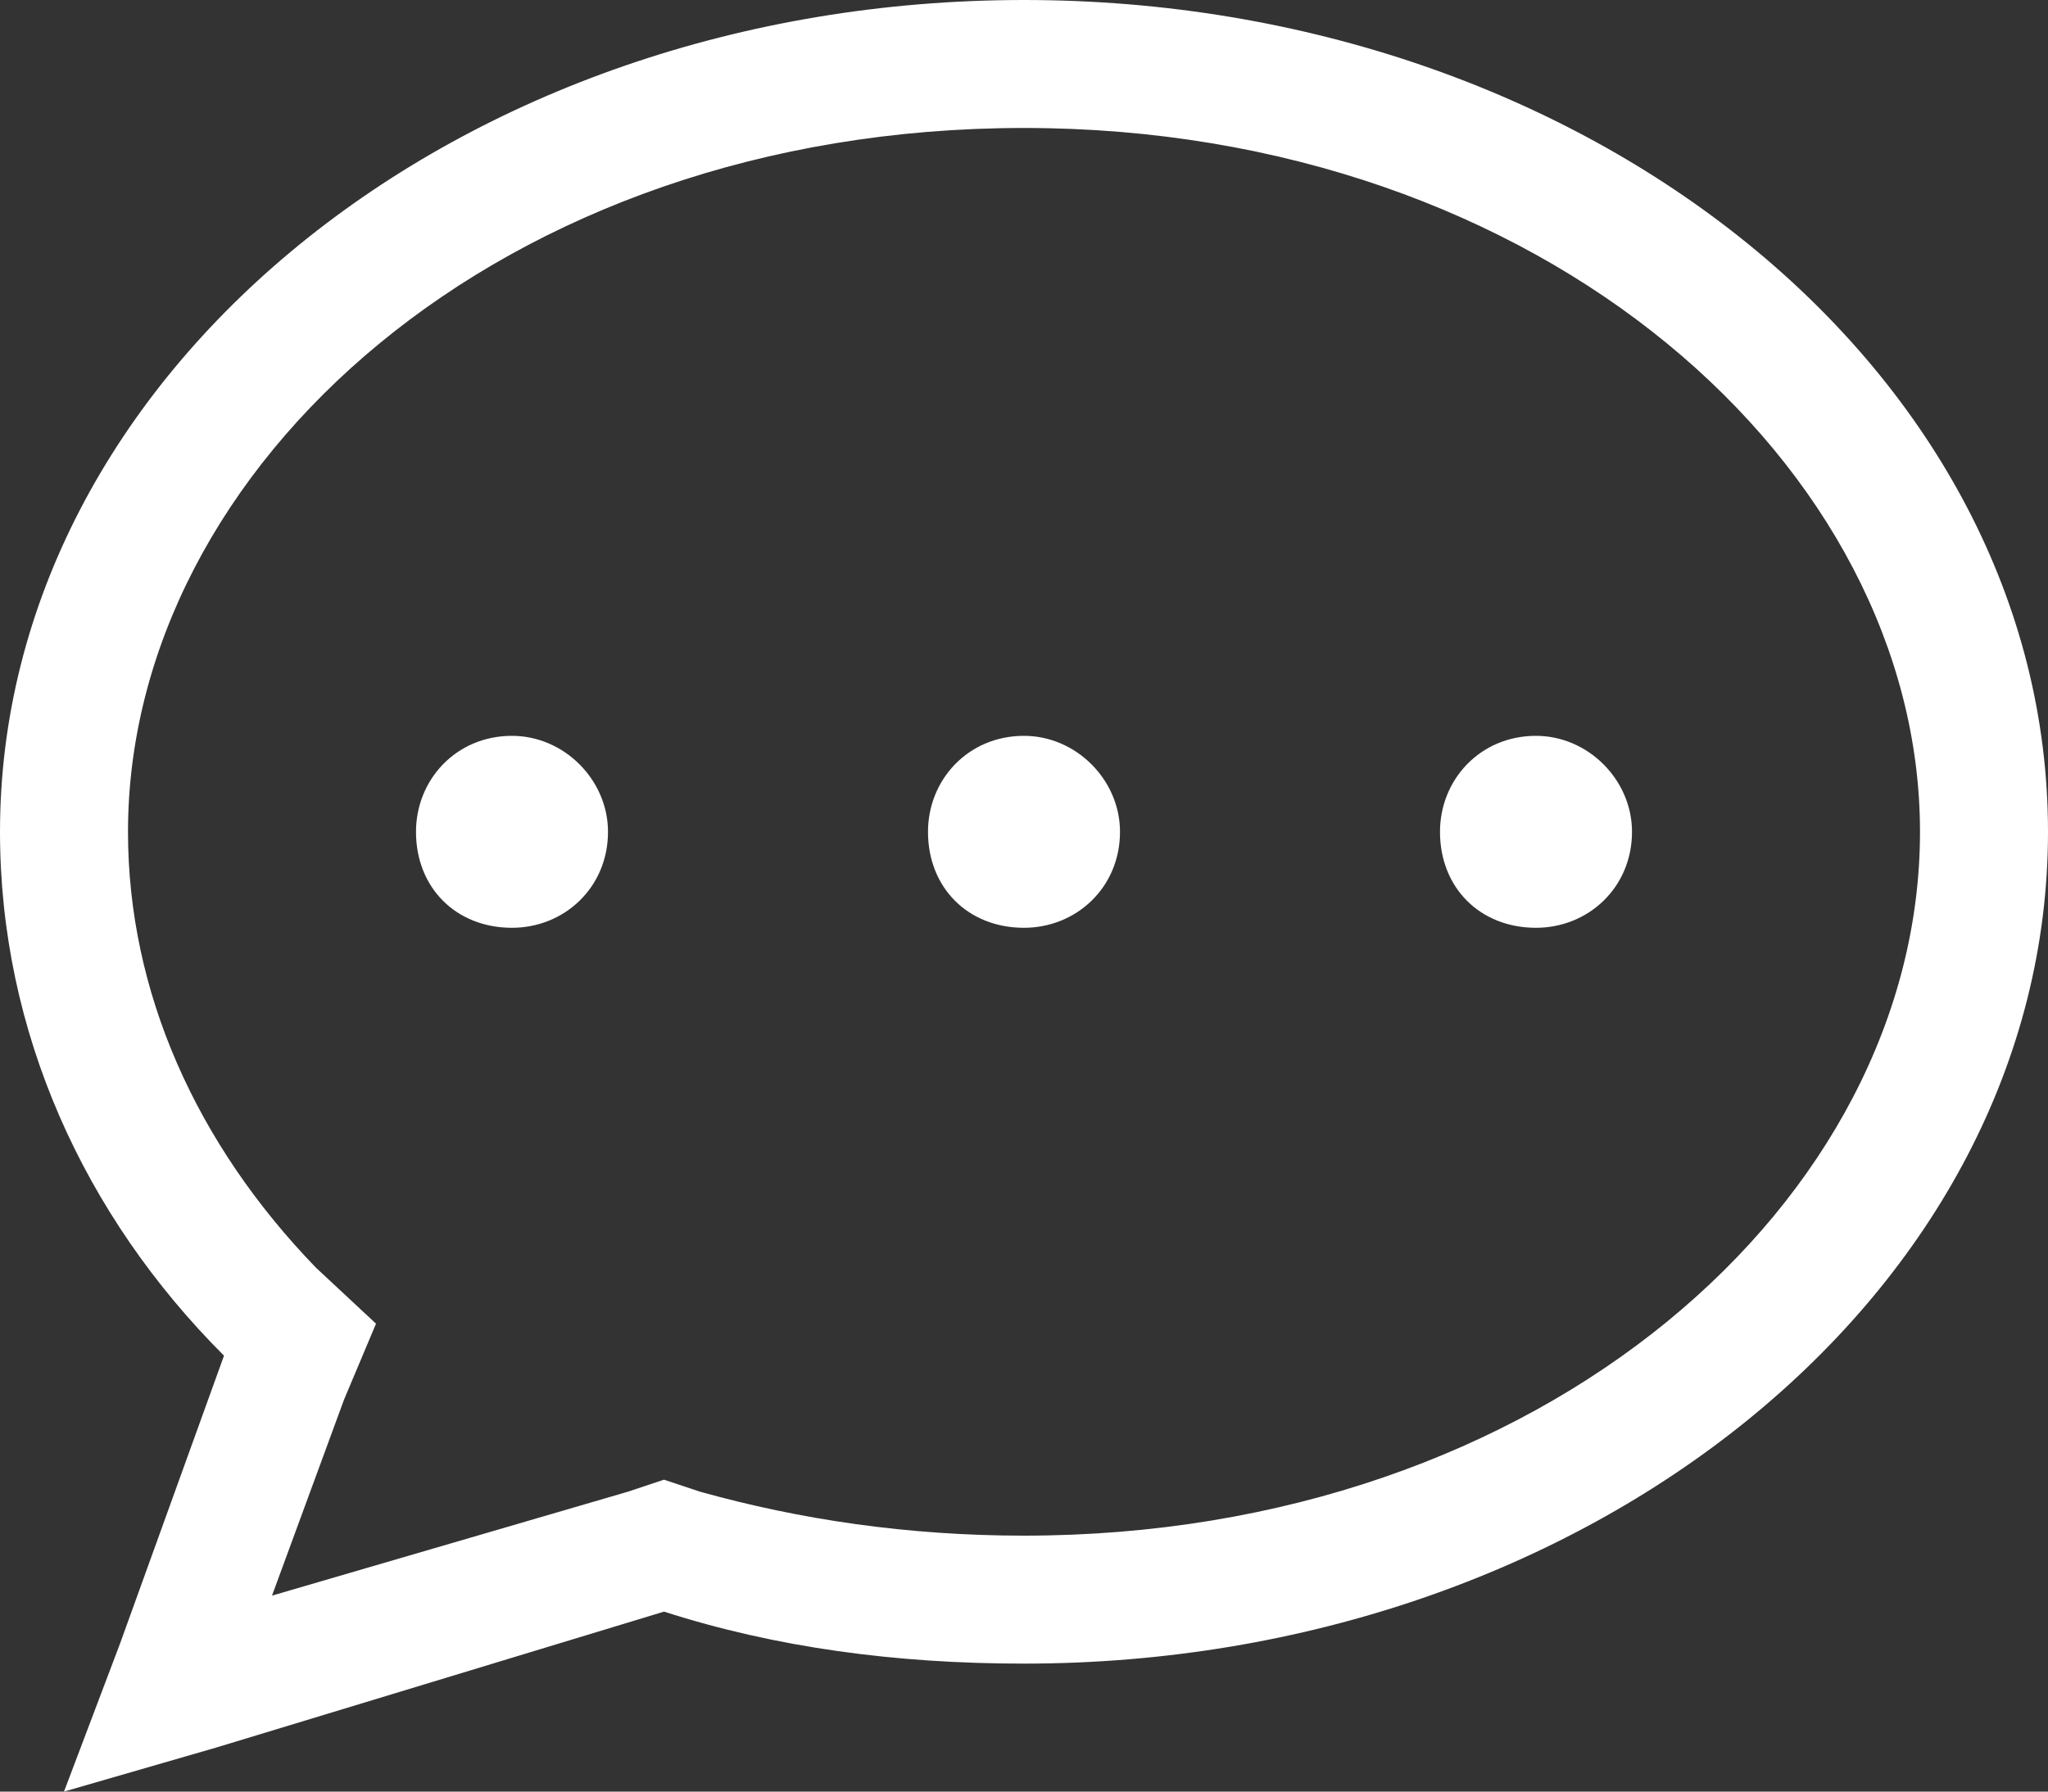 <svg xmlns="http://www.w3.org/2000/svg" width="48" height="42" viewBox="0 0 48 42" fill="none">
<rect x="0" y="0" width="48" height="42" fill="#333333" stroke="none"/>
<path d="M8.063 32.812L6.375 37.406L14.719 34.969L15.563 34.688L16.406 34.969C18.75 35.625 21.281 36 24 36C36.188 36 45 28.125 45 19.5C45 10.969 36.188 3 24 3C11.719 3 3 10.969 3 19.5C3 23.25 4.594 26.812 7.406 29.719L8.813 31.031L8.063 32.812ZM1.5 42L2.813 38.531L5.25 31.781C1.969 28.5 0 24.188 0 19.5C0 8.812 10.688 0 24 0C37.219 0 48 8.719 48 19.5C48 30.281 37.219 39 24 39C21 39 18.188 38.625 15.563 37.781L5.063 40.969L1.5 42ZM12 21.75C10.688 21.75 9.75 20.812 9.75 19.5C9.75 18.281 10.688 17.25 12 17.25C13.219 17.25 14.25 18.281 14.25 19.5C14.25 20.812 13.219 21.75 12 21.75ZM24 21.75C22.688 21.75 21.75 20.812 21.75 19.5C21.75 18.281 22.688 17.25 24 17.25C25.219 17.25 26.25 18.281 26.25 19.5C26.25 20.812 25.219 21.75 24 21.75ZM38.25 19.5C38.25 20.812 37.219 21.75 36 21.75C34.688 21.75 33.75 20.812 33.75 19.5C33.75 18.281 34.688 17.25 36 17.25C37.219 17.25 38.25 18.281 38.25 19.5Z" fill="white"/>
</svg>